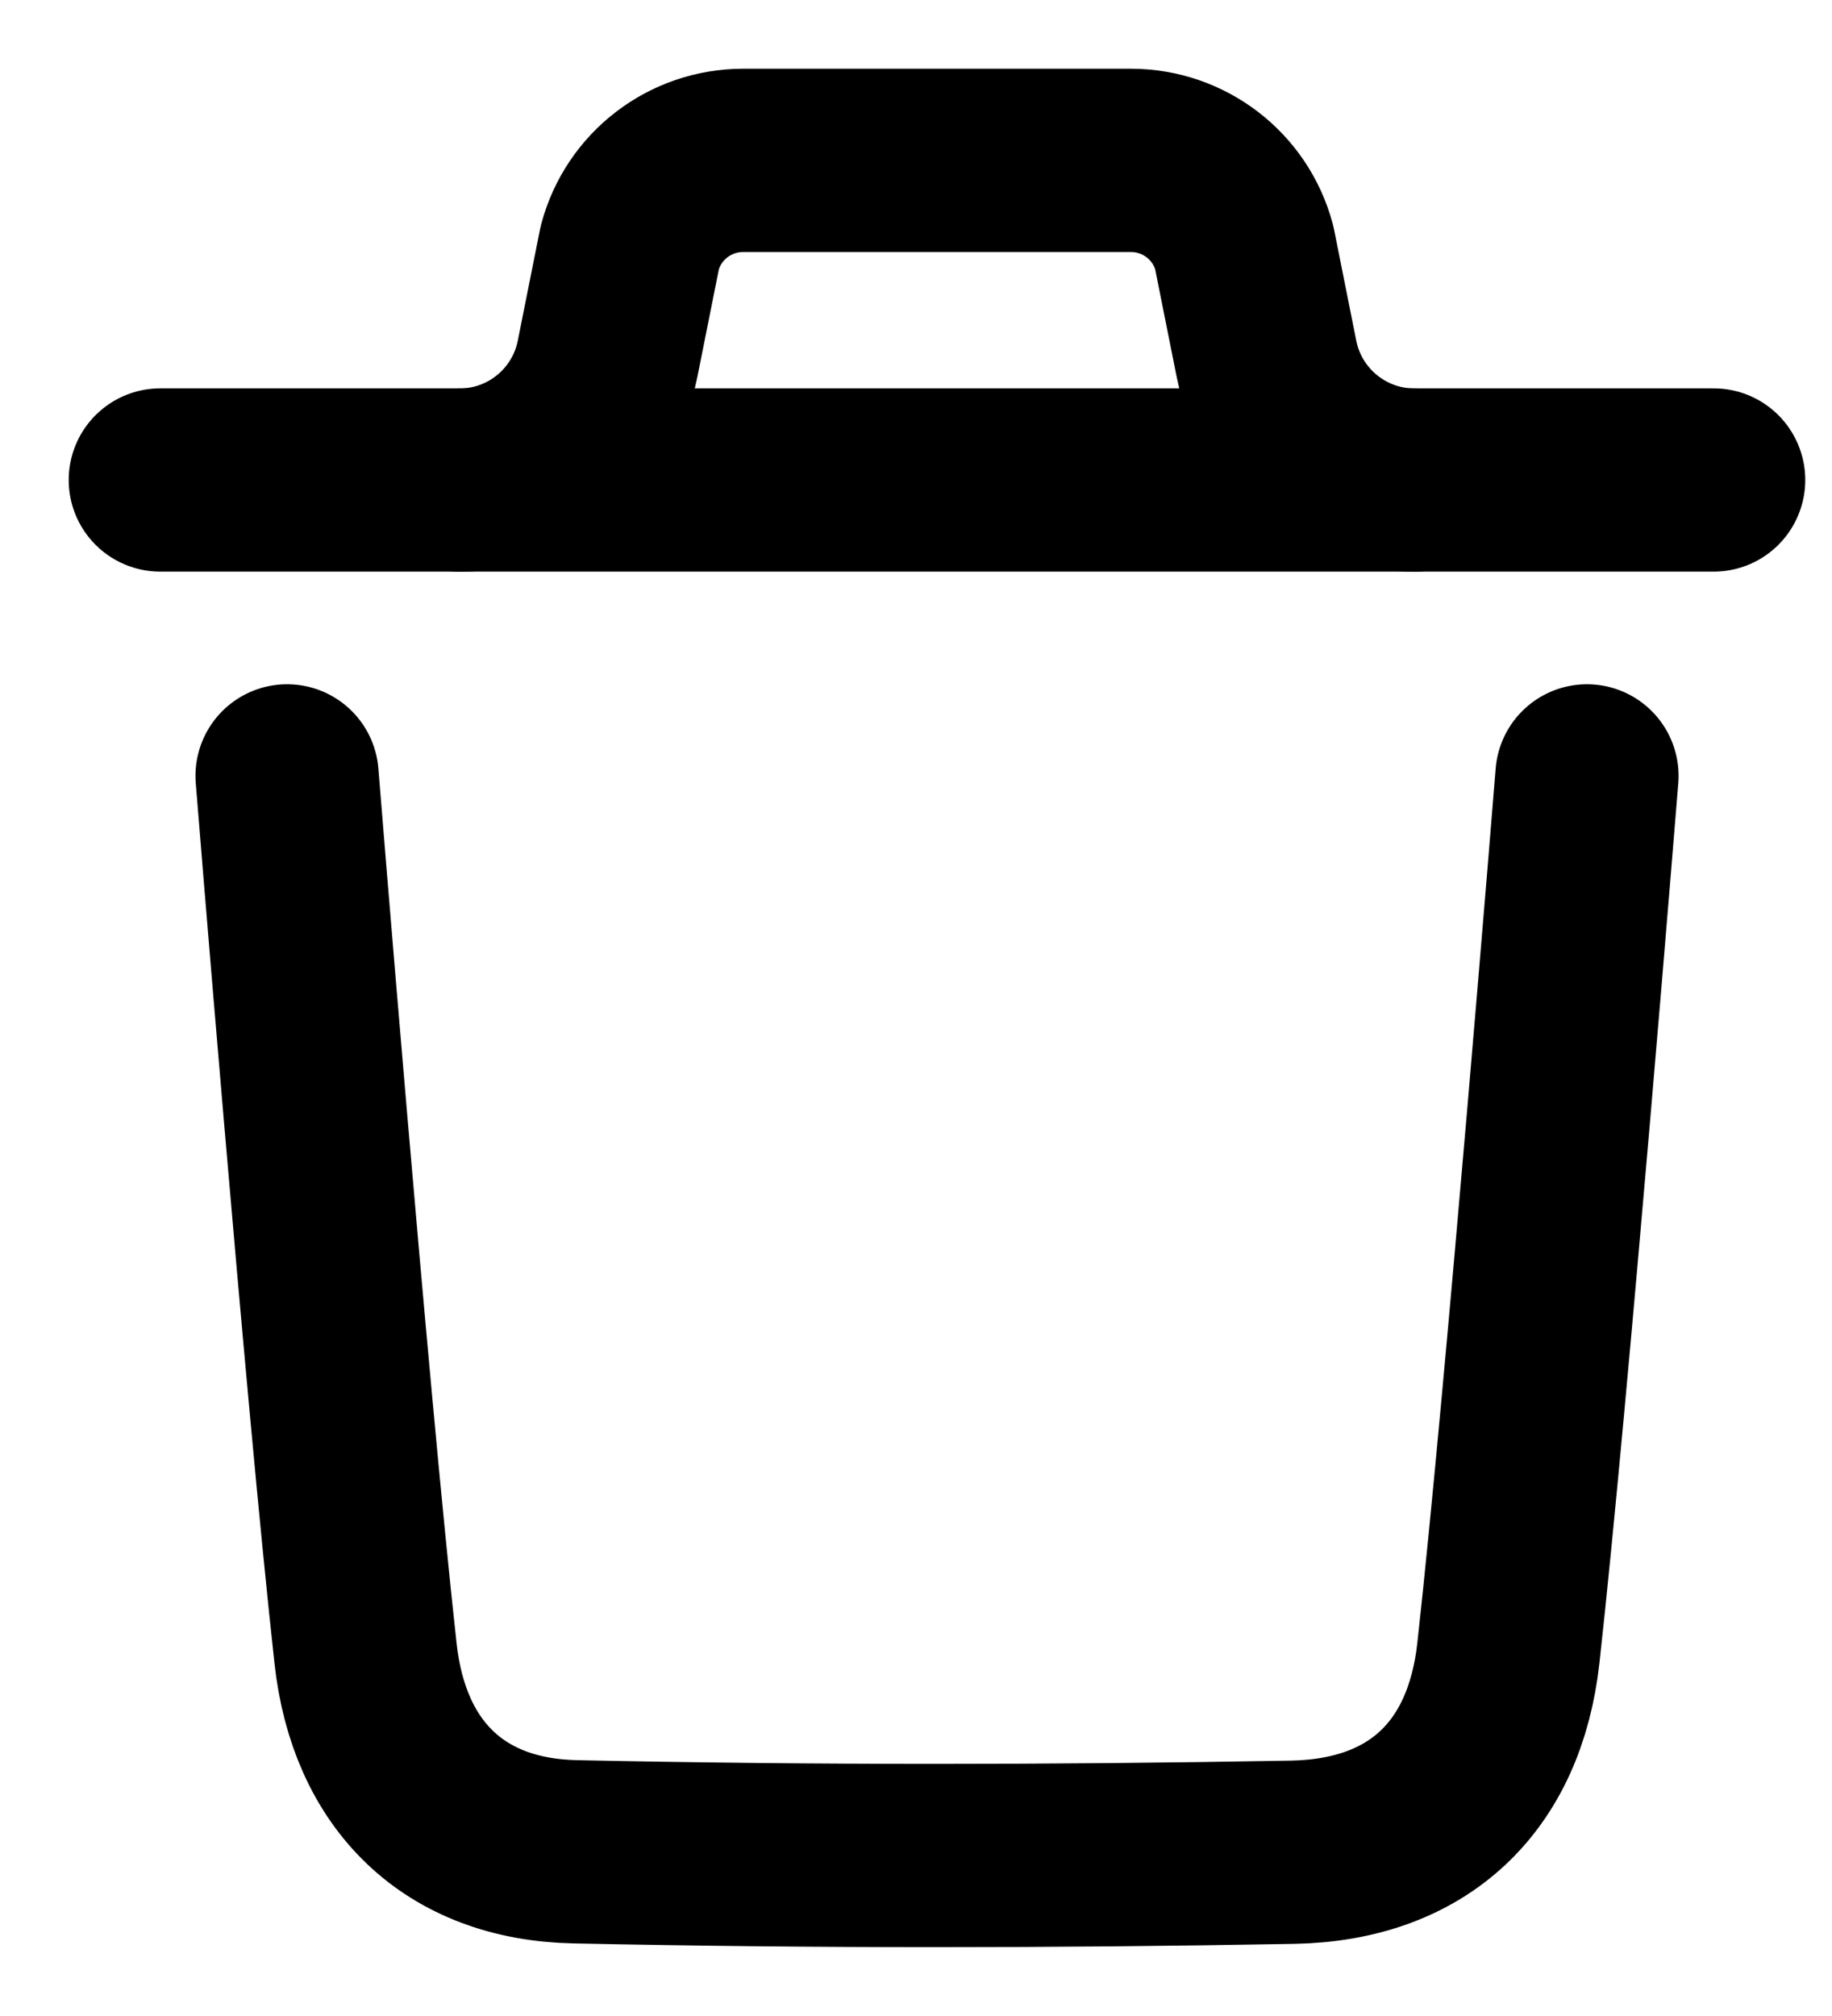 <svg width="20" height="22" viewBox="0 0 20 22" fill="none" xmlns="http://www.w3.org/2000/svg">
<path d="M17.325 8.467C17.325 8.467 16.782 15.202 16.467 18.039C16.317 19.394 15.48 20.188 14.109 20.213C11.5 20.26 8.888 20.263 6.28 20.208C4.961 20.181 4.138 19.377 3.991 18.046C3.674 15.184 3.134 8.467 3.134 8.467" stroke="black" stroke-width="2" stroke-linecap="round" stroke-linejoin="round"/>
<path d="M18.708 5.238H1.75" stroke="black" stroke-width="2" stroke-linecap="round" stroke-linejoin="round"/>
<path d="M15.441 5.239C14.656 5.239 13.98 4.684 13.826 3.915L13.583 2.699C13.433 2.138 12.925 1.75 12.346 1.75H8.113C7.534 1.75 7.026 2.138 6.876 2.699L6.633 3.915C6.479 4.684 5.803 5.239 5.018 5.239" stroke="black" stroke-width="2" stroke-linecap="round" stroke-linejoin="round"/>
</svg>